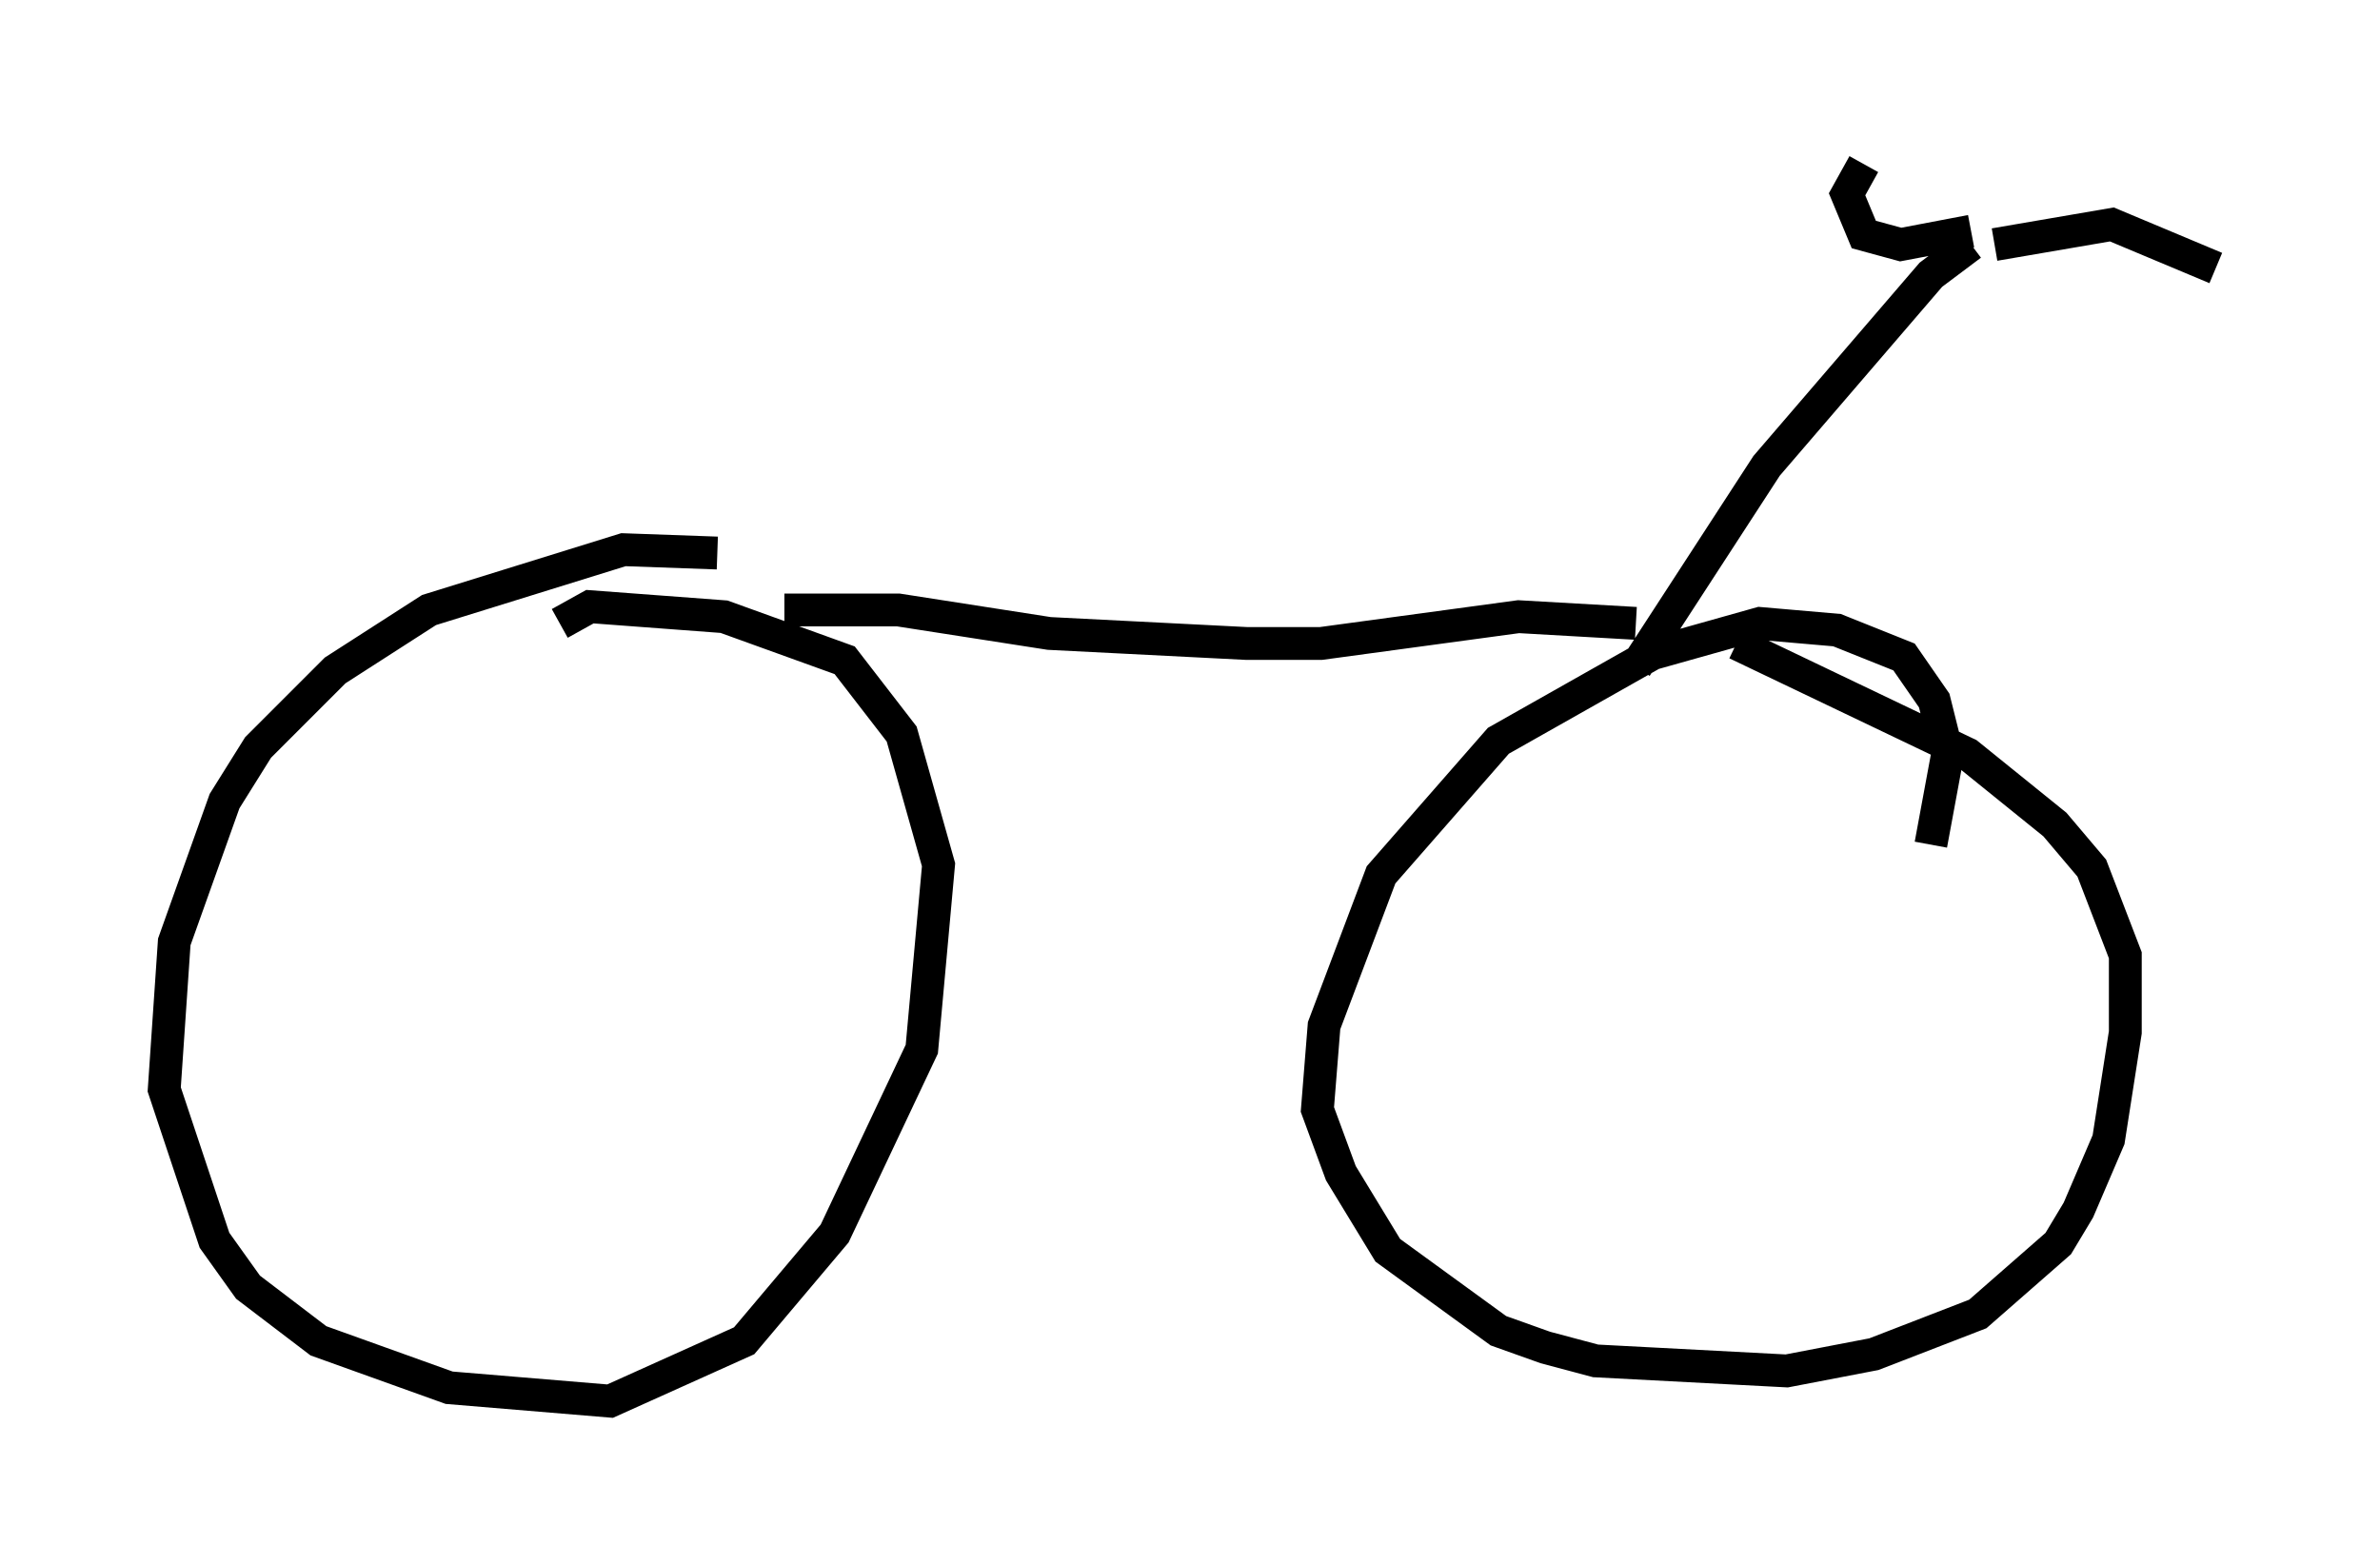 <?xml version="1.0" encoding="utf-8" ?>
<svg baseProfile="full" height="47.669" version="1.1" width="72.476" xmlns="http://www.w3.org/2000/svg" xmlns:ev="http://www.w3.org/2001/xml-events" xmlns:xlink="http://www.w3.org/1999/xlink"><defs /><rect fill="white" height="47.669" width="72.476" x="0" y="0" /><path d="M23.988, 17.761 m-2.144, -0.919 l-2.858, -0.102 -5.921, 1.838 l-2.858, 1.838 -2.348, 2.348 l-1.021, 1.633 -1.531, 4.288 l-0.306, 4.492 1.531, 4.594 l1.021, 1.429 2.144, 1.633 l3.981, 1.429 4.9, 0.408 l4.083, -1.838 2.756, -3.267 l2.654, -5.615 0.51, -5.615 l-1.123, -3.981 -1.735, -2.246 l-3.675, -1.327 -4.083, -0.306 l-0.919, 0.51 m41.753, 6.738 l0.51, -2.756 -0.408, -1.633 l-0.919, -1.327 -2.042, -0.817 l-2.348, -0.204 -3.267, 0.919 l-4.696, 2.654 -3.573, 4.083 l-1.735, 4.594 -0.204, 2.552 l0.715, 1.94 1.429, 2.348 l3.369, 2.45 1.429, 0.51 l1.531, 0.408 5.819, 0.306 l2.654, -0.51 3.165, -1.225 l2.45, -2.144 0.613, -1.021 l0.919, -2.144 0.51, -3.267 l0.0, -2.348 -1.021, -2.654 l-1.123, -1.327 -2.654, -2.144 l-7.044, -3.369 m-28.992, -1.021 l3.471, 0.0 4.594, 0.715 l6.023, 0.306 2.246, 0.0 l6.023, -0.817 3.573, 0.204 m0.0, 1.327 l3.981, -6.125 5.002, -5.819 l1.225, -0.919 m0.0, -0.408 l-2.144, 0.408 -1.123, -0.306 l-0.51, -1.225 0.51, -0.919 m3.981, 2.45 l3.573, -0.613 3.165, 1.327 " fill="none" stroke="black" stroke-width="1" /></svg>